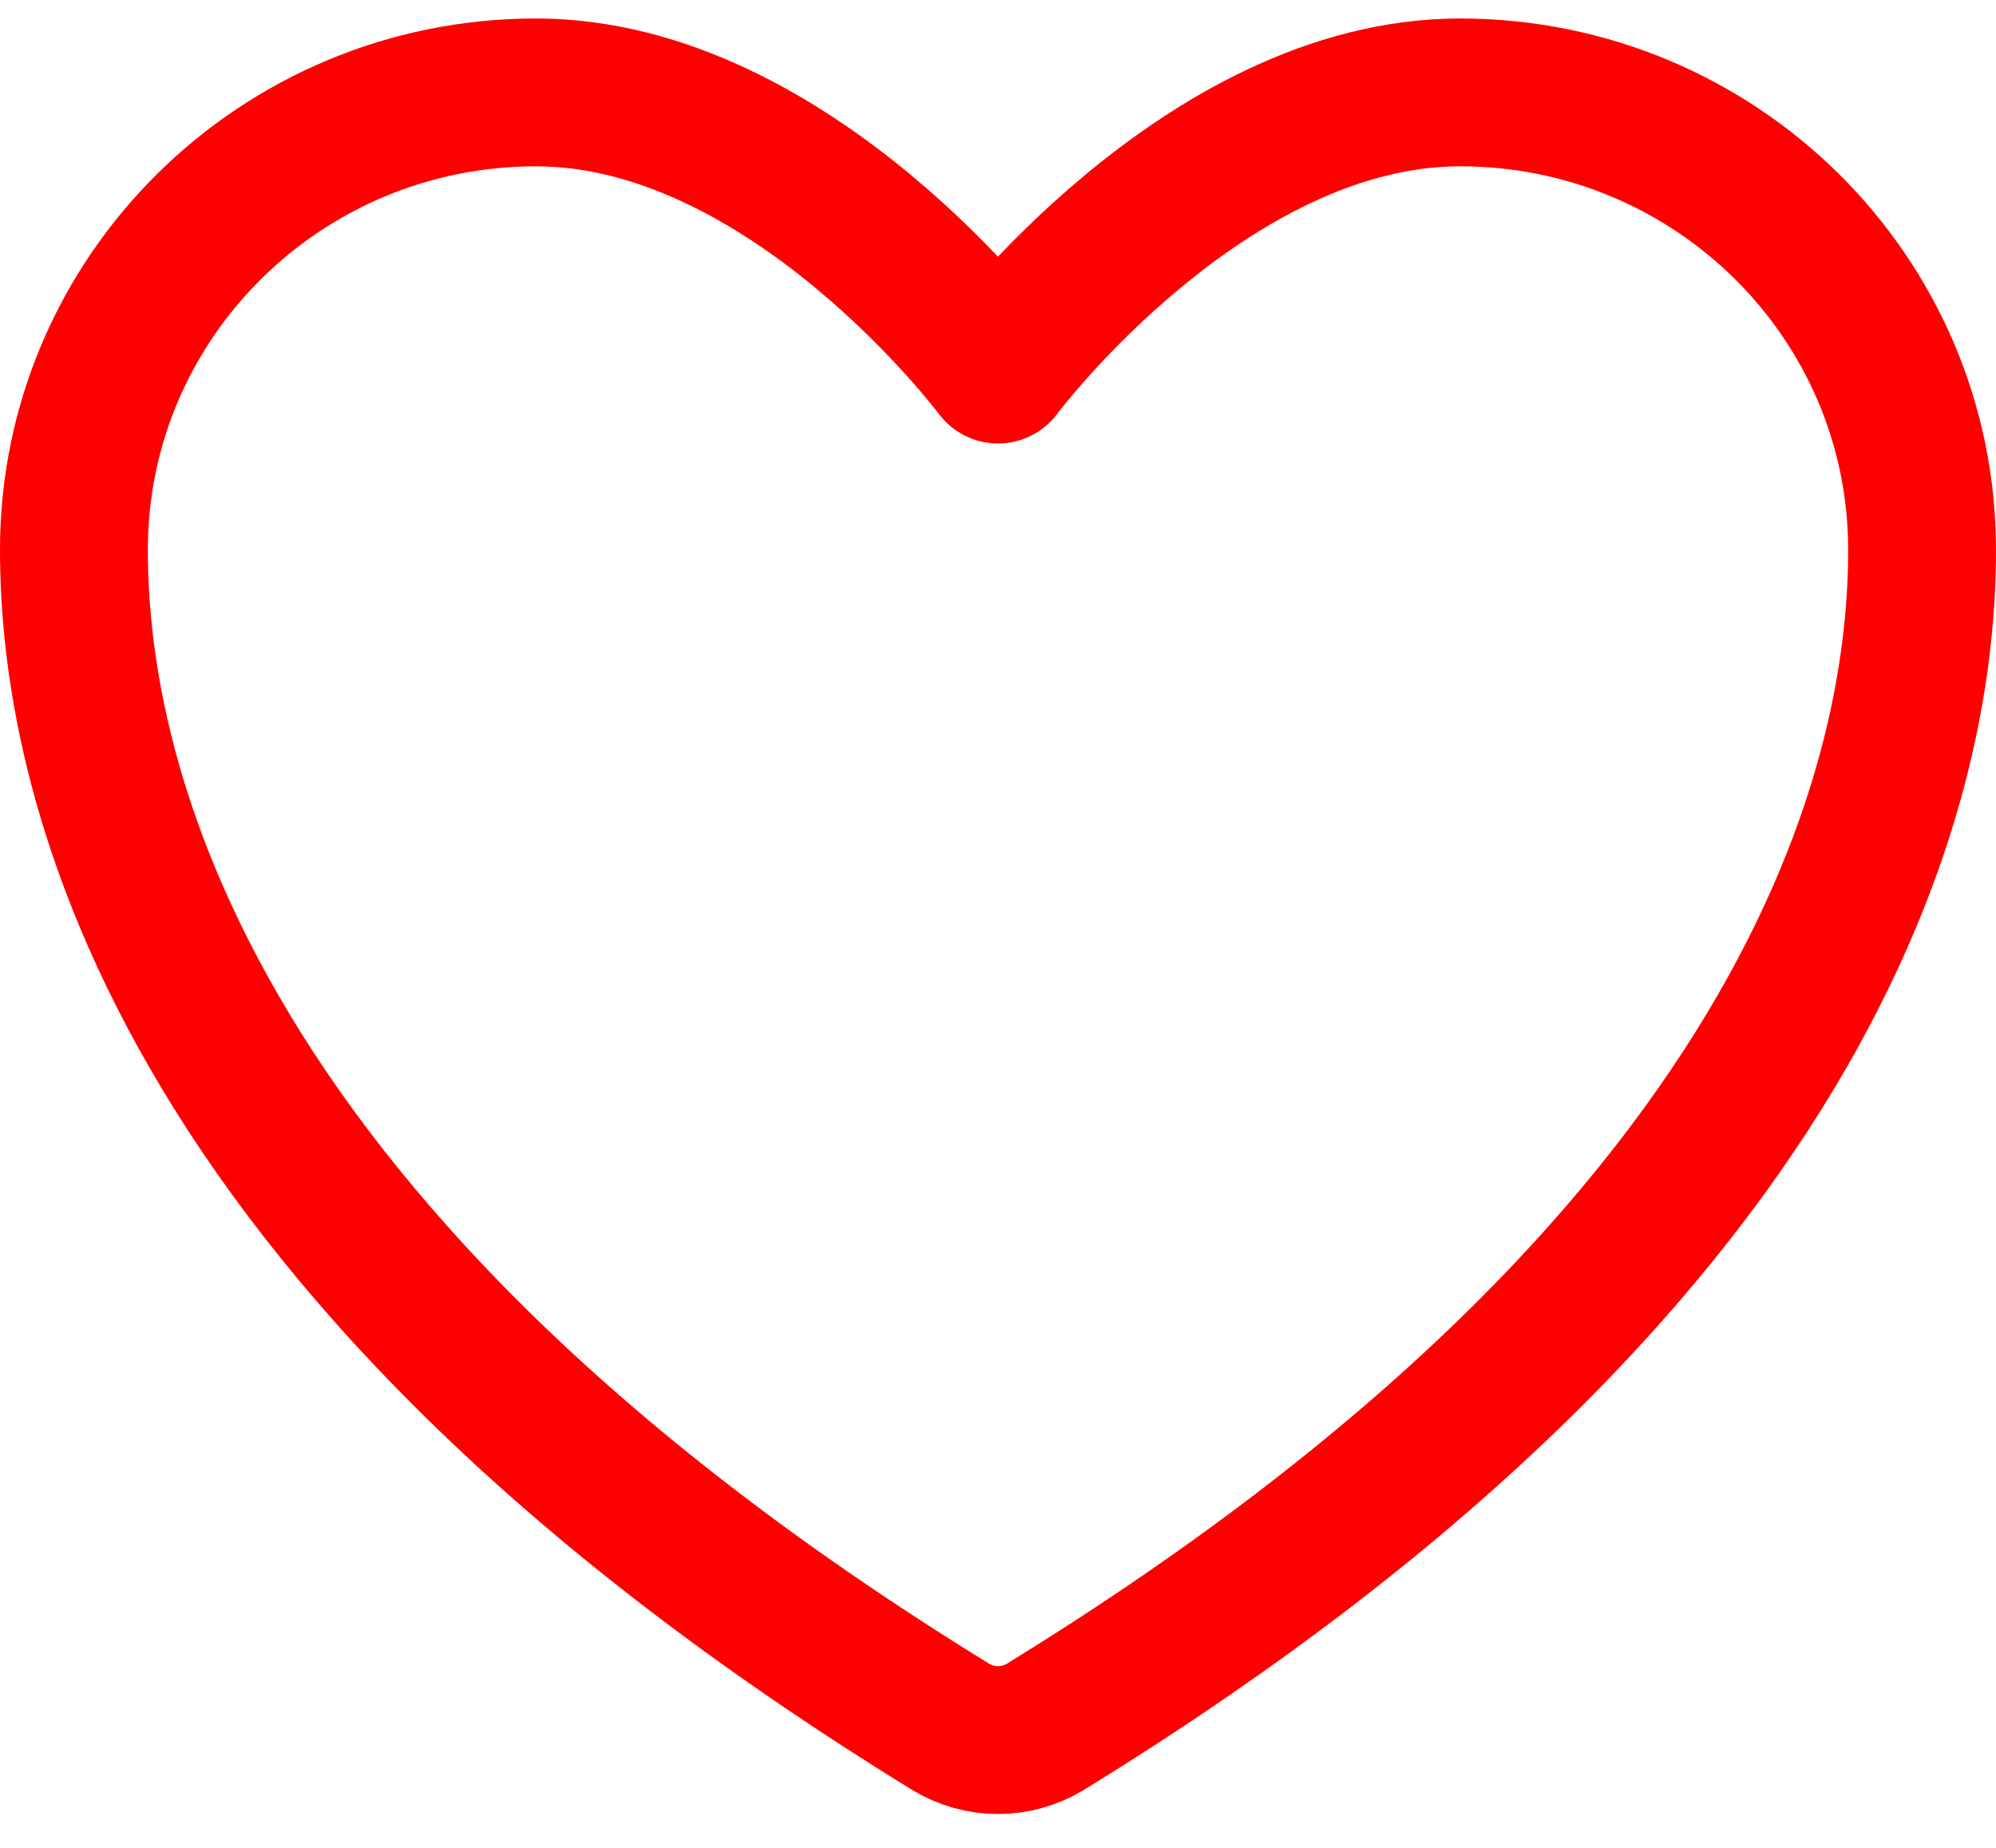 <svg width="54" height="50" viewBox="0 0 54 50" fill="none" xmlns="http://www.w3.org/2000/svg">
<path d="M14.5 2.5C7.598 2.5 2 8.04 2 14.875C2 20.392 4.188 33.487 25.72 46.725C26.106 46.96 26.549 47.084 27 47.084C27.451 47.084 27.894 46.96 28.28 46.725C49.812 33.487 52 20.392 52 14.875C52 8.04 46.403 2.5 39.5 2.5C32.597 2.5 27 10 27 10C27 10 21.402 2.5 14.5 2.5Z" stroke="#FF0000" stroke-width="4" stroke-linecap="round" stroke-linejoin="round"/>
</svg>
